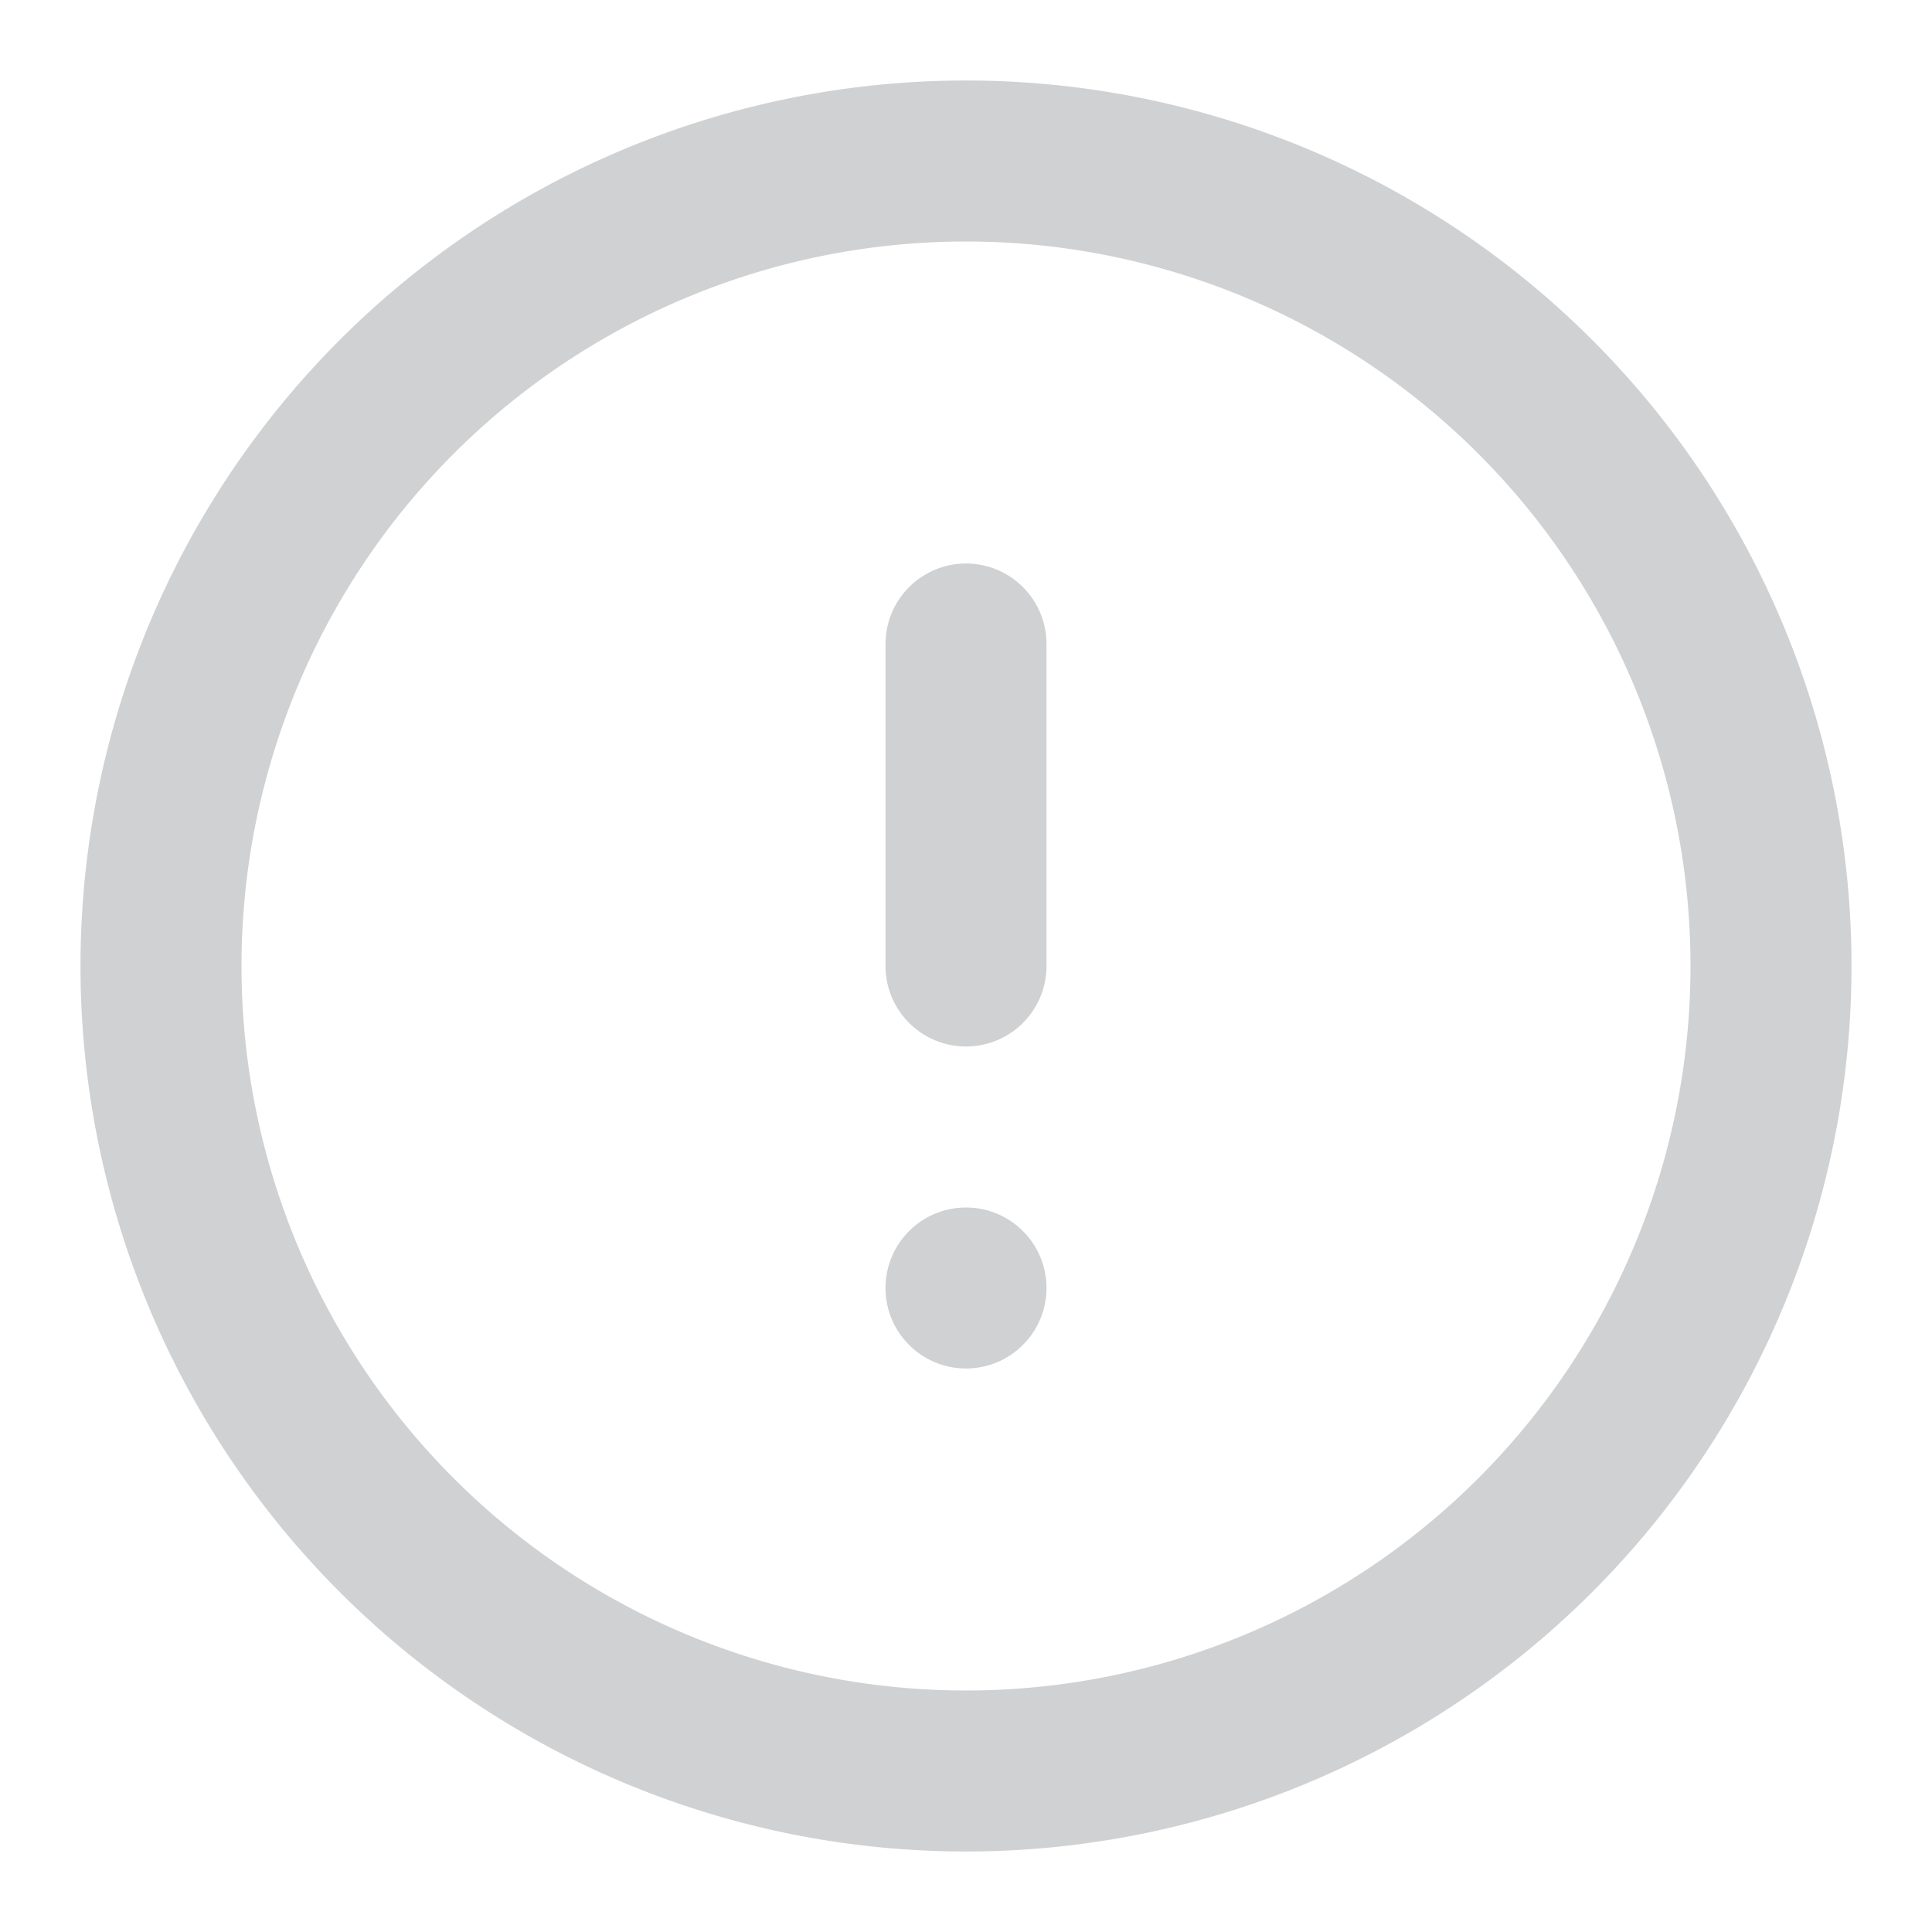 <svg width="18" height="18" fill="none" xmlns="http://www.w3.org/2000/svg">
  <path clip-rule="evenodd" d="M9 16.5a7.5 7.5 0 100-15 7.5 7.5 0 000 15z" stroke="#D0D1D2" stroke-width="1.5"
    stroke-linecap="round" stroke-linejoin="round" />
  <path d="M9 6v3" stroke="#D0D1D2" stroke-width="1.5" stroke-linecap="round" stroke-linejoin="round" />
  <circle cx="9" cy="12" r=".75" fill="#D0D1D2" />
</svg>